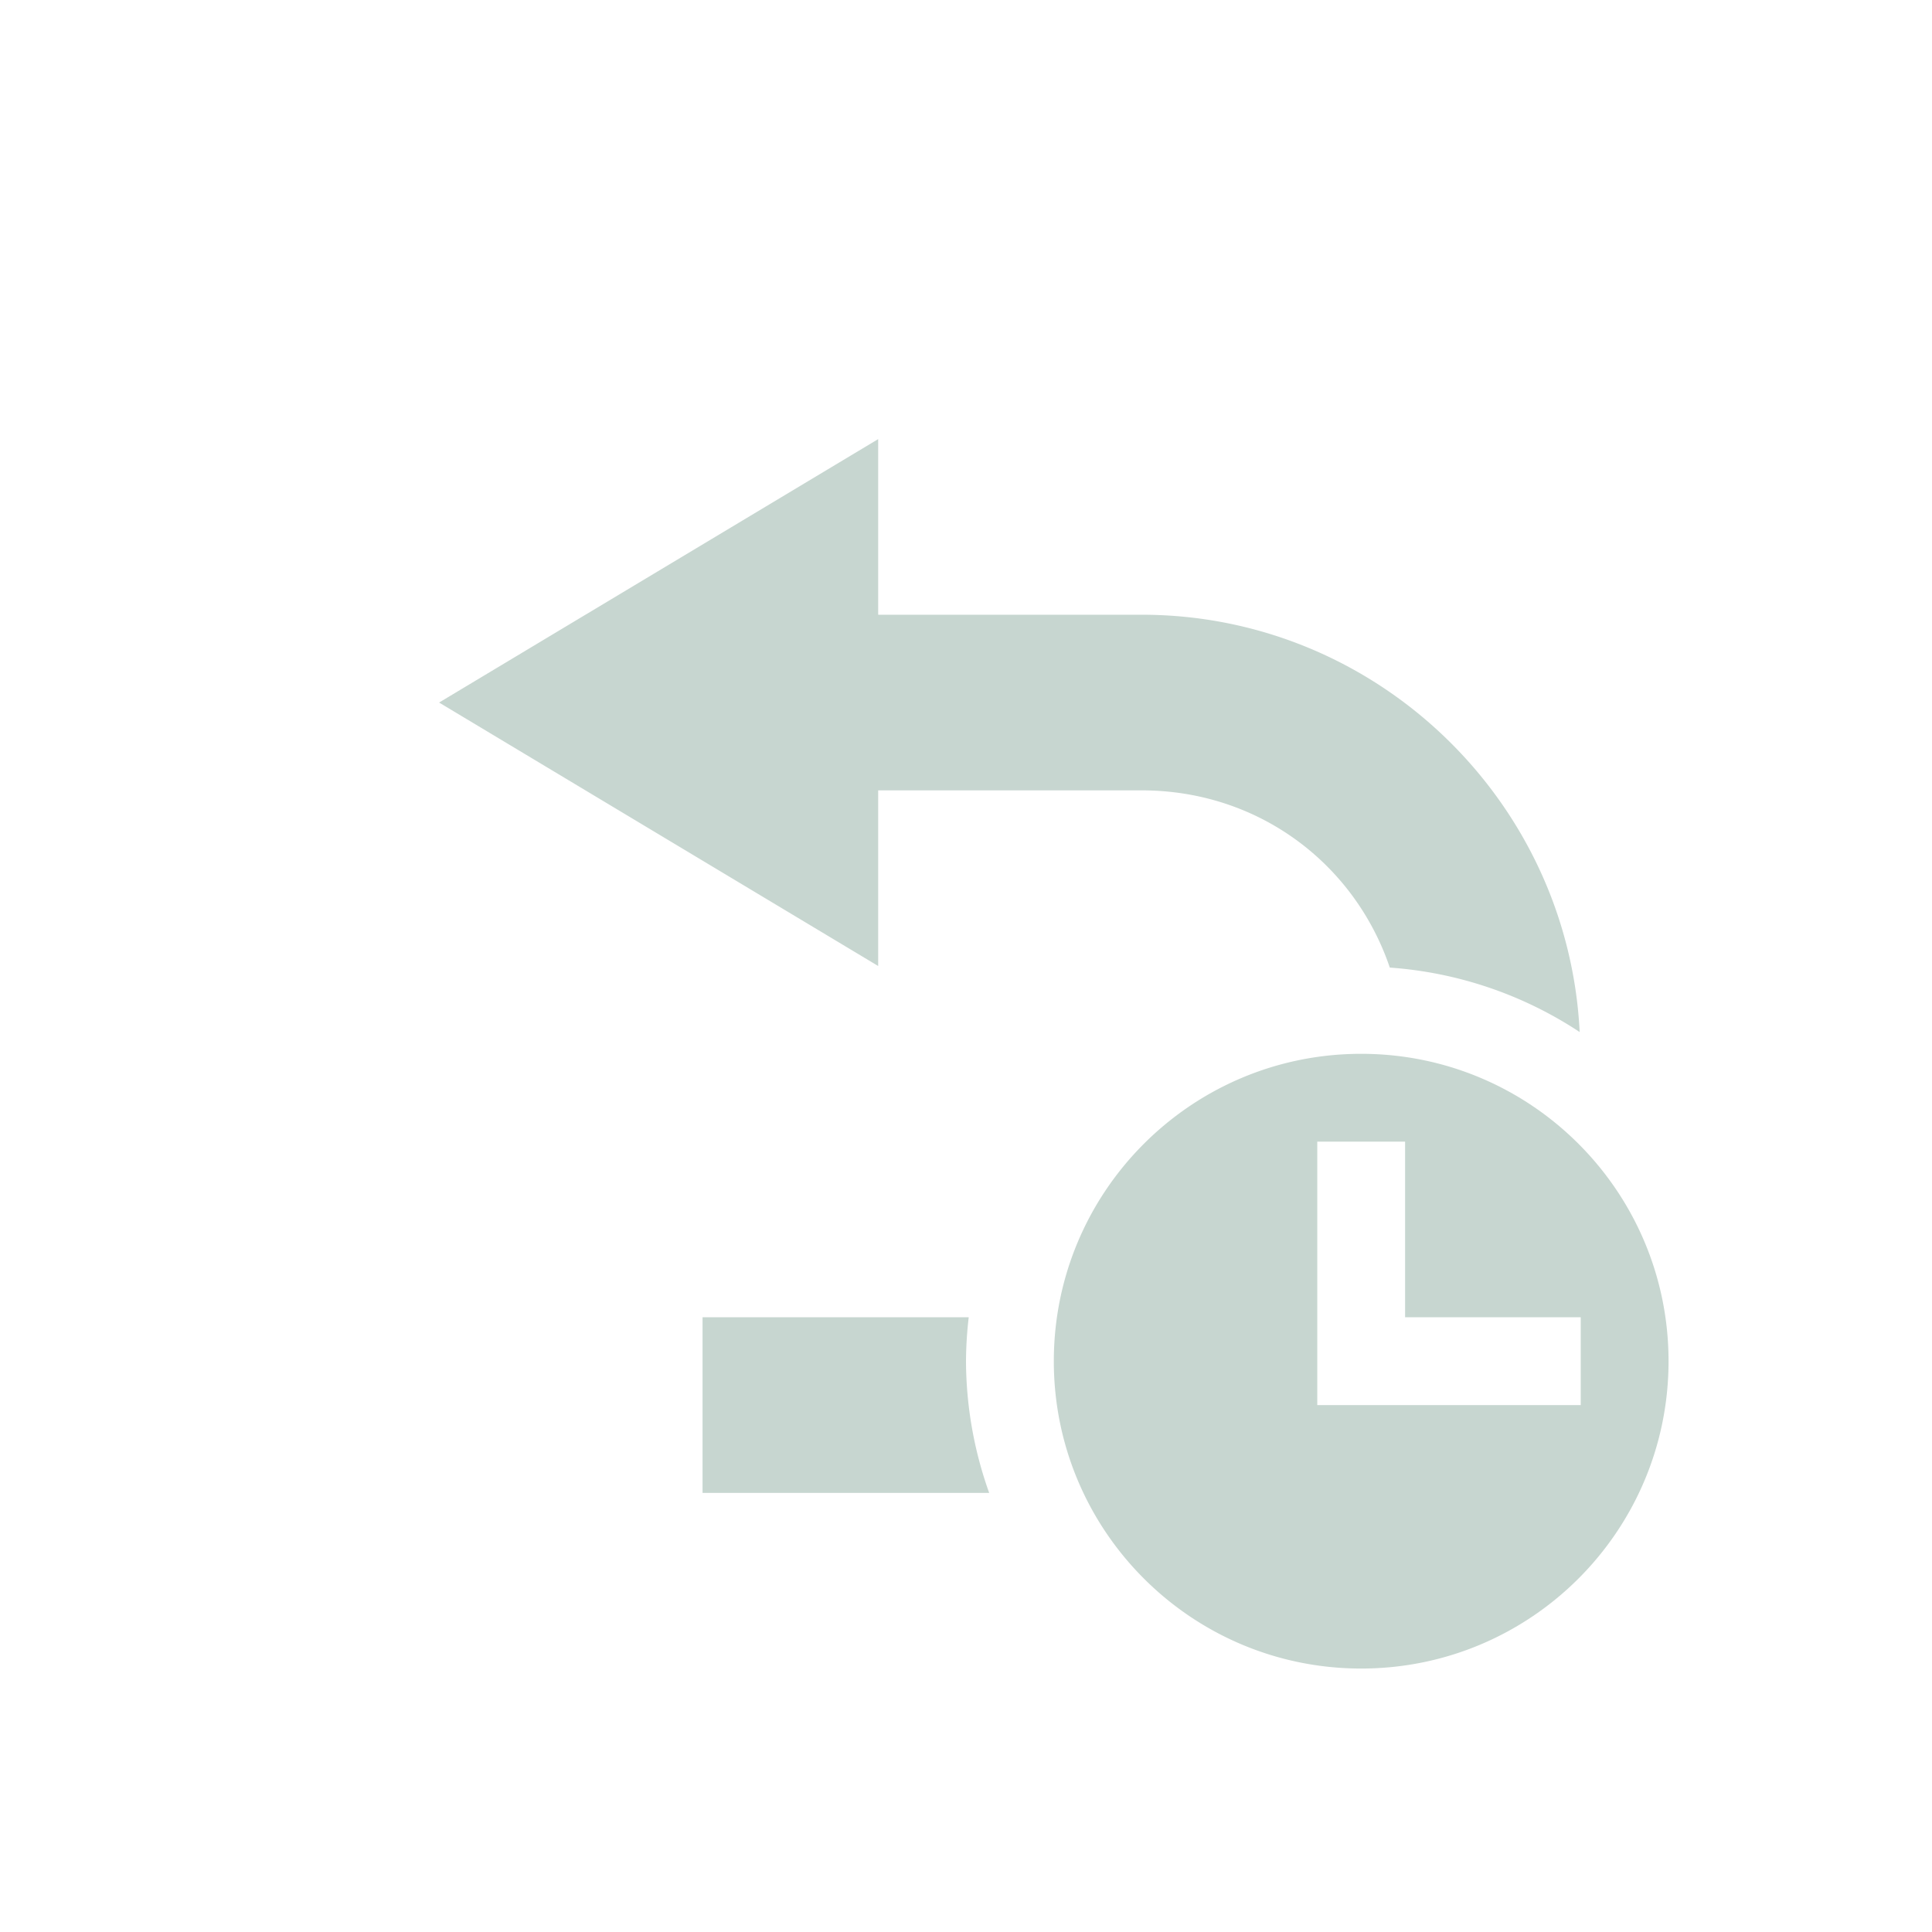 <svg xmlns="http://www.w3.org/2000/svg" width="22" height="22" version="1.1">
 <defs>
  <style id="current-color-scheme" type="text/css">
   .ColorScheme-Text { color:#c7d6d0; } .ColorScheme-Highlight { color:#4285f4; } .ColorScheme-NeutralText { color:#ff9800; } .ColorScheme-PositiveText { color:#4caf50; } .ColorScheme-NegativeText { color:#f44336; }
  </style>
 </defs>
 <g transform="translate(3,3)">
  <path style="fill:currentColor" class="ColorScheme-Text" d="M 12.5,9 C 10.567,9 9,10.567 9,12.5 9,14.433 10.567,16 12.5,16 14.433,16 16,14.433 16,12.5 16,10.567 14.433,9 12.5,9 Z M 12,10 H 13 V 12 H 15 V 13 H 12 Z M 7,2 2,5 7,8 V 6 H 10 C 11.332,6 12.425,6.836 12.826,8.018 A 4.5,4.5 0 0 1 14.988,8.752 C 14.857,6.114 12.669,4 10,4 H 7 Z M 5,12 V 14 H 8.264 A 4.5,4.5 0 0 1 8,12.5 4.5,4.5 0 0 1 8.031,12 Z"/>
 </g>
</svg>
